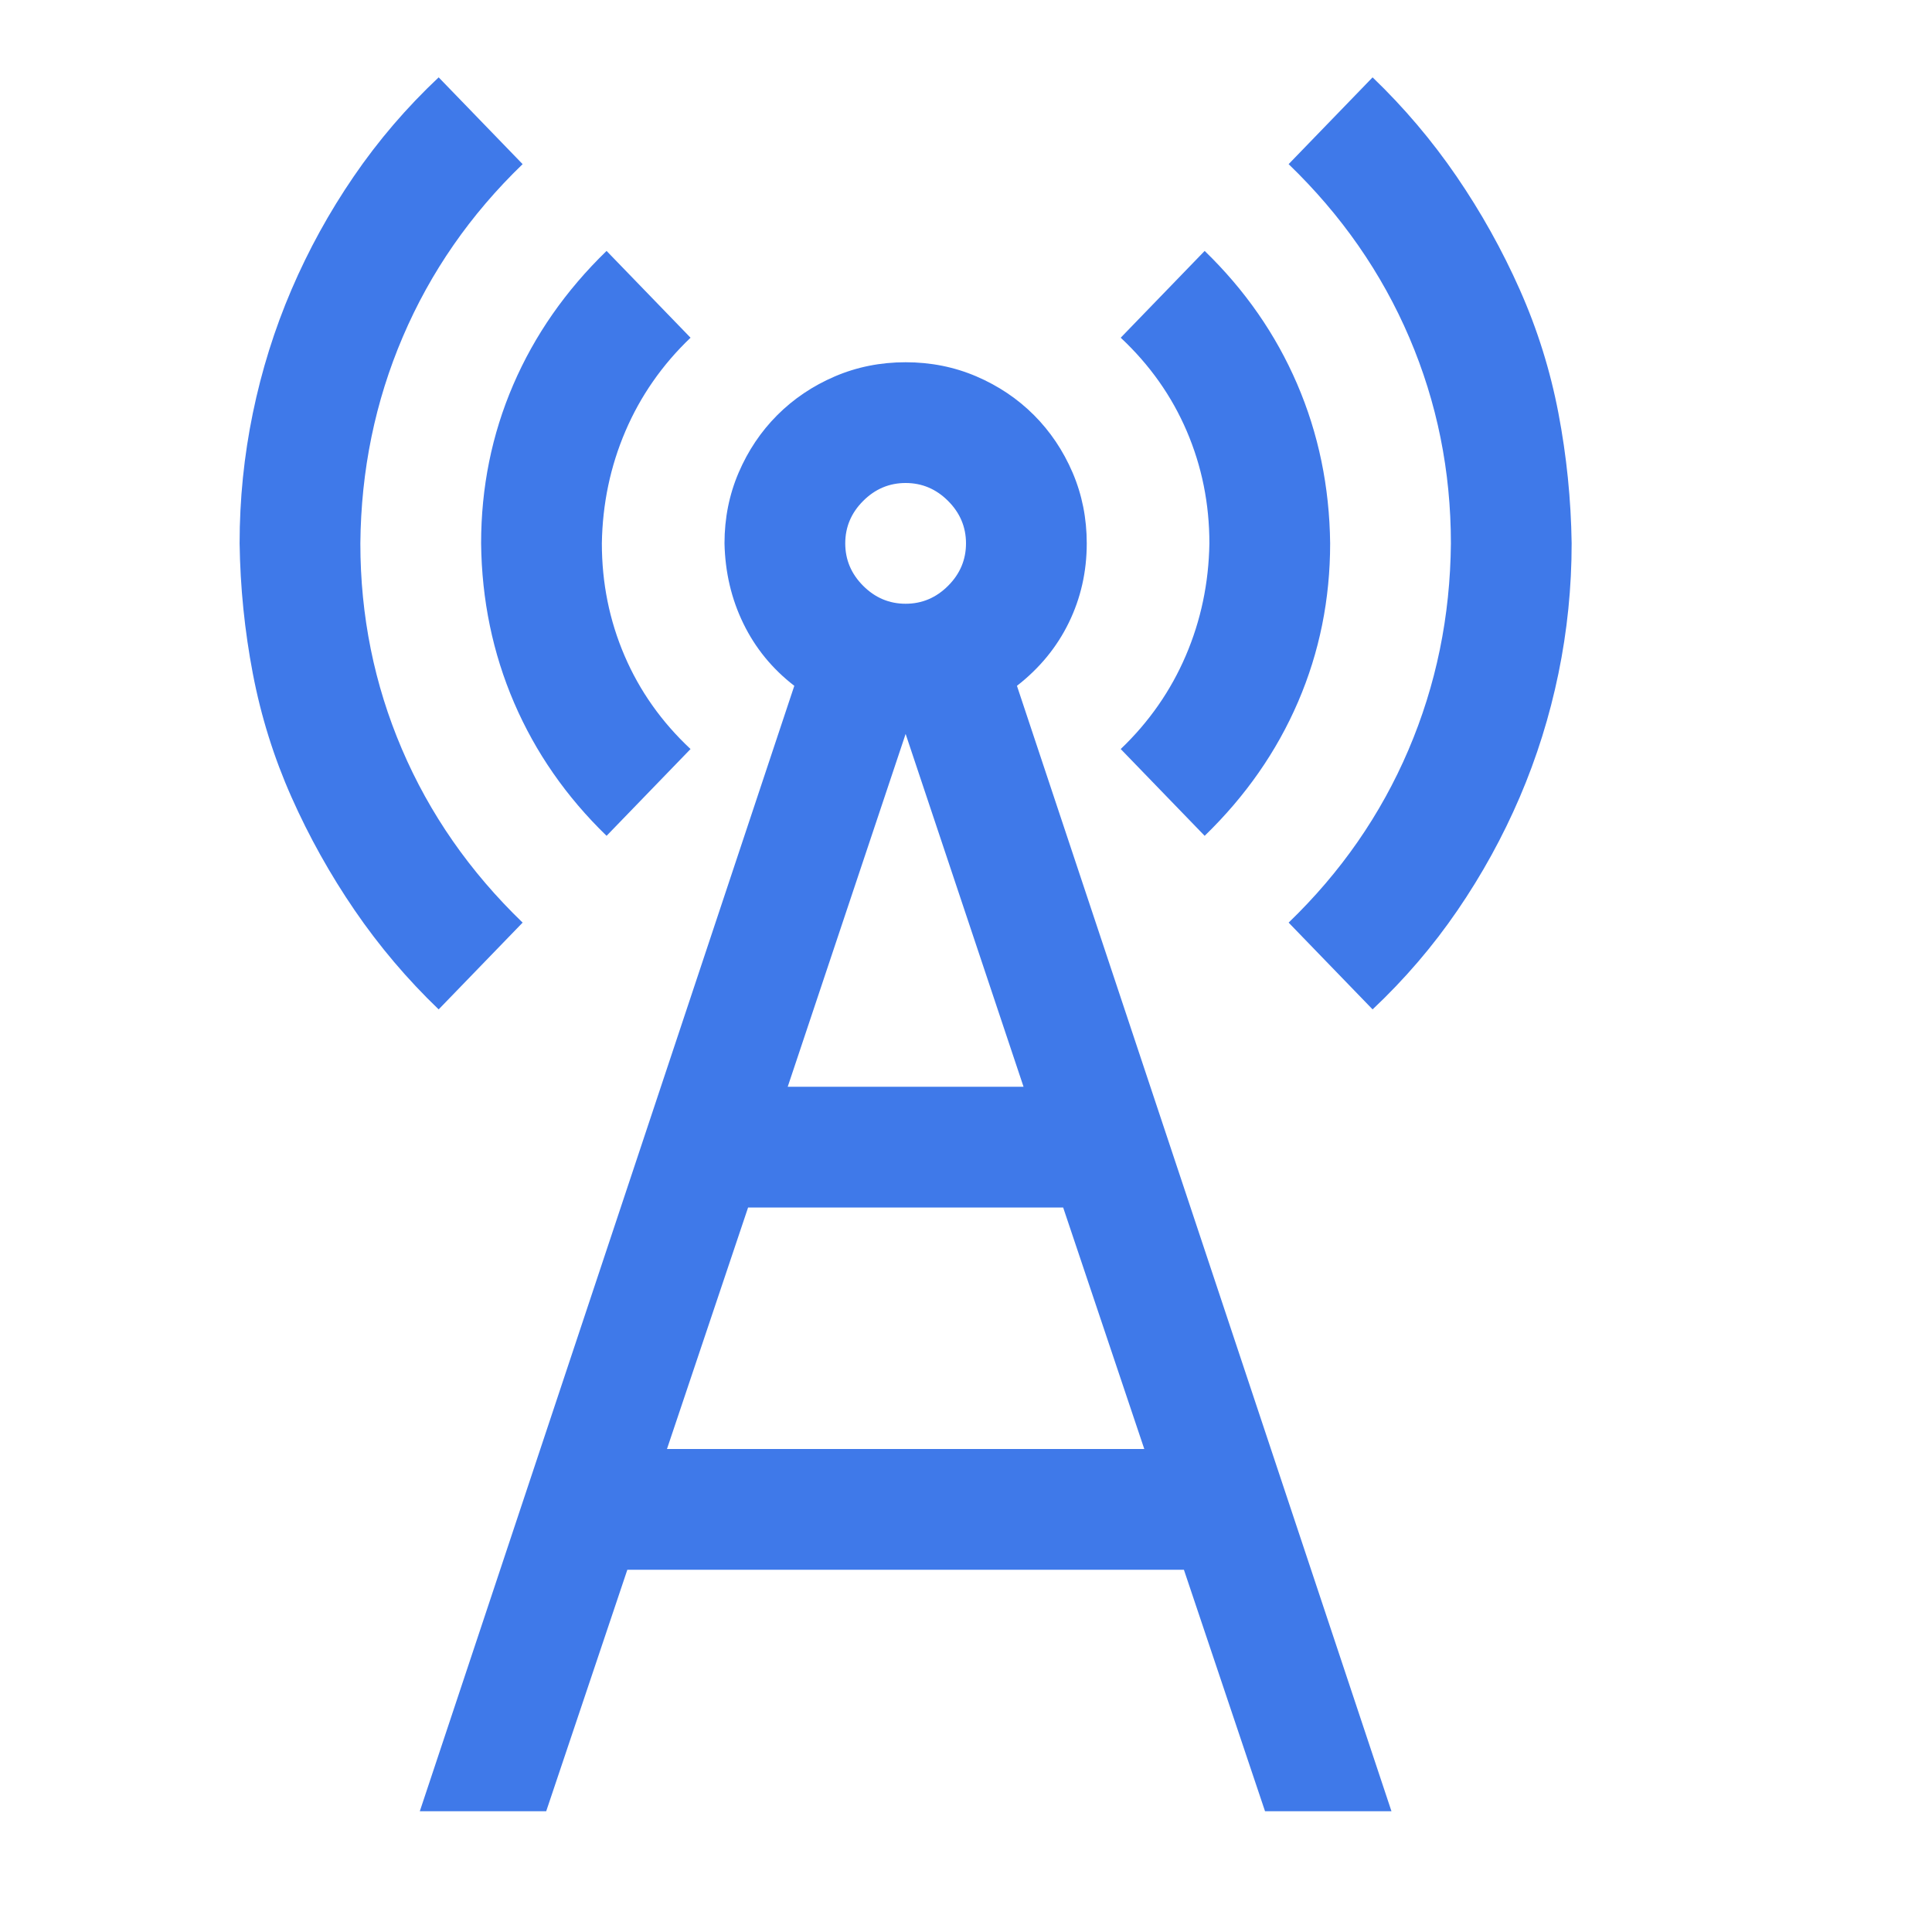 <svg width="100" height="100" viewBox="0 0 100 100" fill="none" xmlns="http://www.w3.org/2000/svg">
<path d="M58.008 38.77C59.473 37.37 60.596 35.758 61.377 33.935C62.158 32.113 62.565 30.176 62.598 28.125C62.598 26.074 62.207 24.137 61.426 22.314C60.645 20.491 59.505 18.88 58.008 17.48L62.353 12.988C64.437 15.007 66.032 17.301 67.139 19.873C68.245 22.445 68.815 25.195 68.848 28.125C68.848 31.022 68.294 33.757 67.188 36.328C66.081 38.9 64.469 41.211 62.353 43.262L58.008 38.77ZM71.045 4.004C72.672 5.566 74.121 7.275 75.391 9.131C76.66 10.986 77.751 12.94 78.662 14.99C79.574 17.041 80.241 19.173 80.664 21.387C81.087 23.6 81.315 25.846 81.348 28.125C81.348 30.404 81.12 32.65 80.664 34.863C80.208 37.077 79.541 39.209 78.662 41.26C77.783 43.31 76.709 45.264 75.439 47.119C74.17 48.975 72.705 50.684 71.045 52.246L66.699 47.754C69.401 45.15 71.468 42.171 72.9 38.818C74.333 35.465 75.065 31.901 75.098 28.125C75.098 24.381 74.382 20.833 72.949 17.48C71.517 14.128 69.434 11.133 66.699 8.496L71.045 4.004ZM31.396 43.262C29.313 41.243 27.718 38.949 26.611 36.377C25.505 33.805 24.935 31.055 24.902 28.125C24.902 25.228 25.456 22.494 26.562 19.922C27.669 17.35 29.281 15.039 31.396 12.988L35.742 17.48C34.277 18.88 33.154 20.491 32.373 22.314C31.592 24.137 31.185 26.074 31.152 28.125C31.152 30.176 31.543 32.113 32.324 33.935C33.105 35.758 34.245 37.37 35.742 38.77L31.396 43.262ZM22.705 52.246C21.078 50.684 19.629 48.975 18.359 47.119C17.09 45.264 15.999 43.31 15.088 41.26C14.176 39.209 13.509 37.077 13.086 34.863C12.663 32.65 12.435 30.404 12.402 28.125C12.402 25.846 12.63 23.6 13.086 21.387C13.542 19.173 14.209 17.041 15.088 14.99C15.967 12.94 17.041 10.986 18.311 9.131C19.58 7.275 21.045 5.566 22.705 4.004L27.051 8.496C24.349 11.1 22.282 14.079 20.85 17.432C19.417 20.785 18.685 24.349 18.652 28.125C18.652 31.869 19.369 35.417 20.801 38.77C22.233 42.122 24.316 45.117 27.051 47.754L22.705 52.246ZM56.25 28.125C56.25 29.59 55.941 30.957 55.322 32.227C54.704 33.496 53.809 34.587 52.637 35.498L72.022 93.75H65.478L61.279 81.25H32.471L28.271 93.75H21.729L41.113 35.498C39.974 34.619 39.095 33.545 38.477 32.275C37.858 31.006 37.533 29.622 37.5 28.125C37.5 26.823 37.744 25.602 38.232 24.463C38.721 23.324 39.388 22.331 40.234 21.484C41.081 20.638 42.074 19.971 43.213 19.482C44.352 18.994 45.573 18.75 46.875 18.75C48.177 18.75 49.398 18.994 50.537 19.482C51.676 19.971 52.669 20.638 53.516 21.484C54.362 22.331 55.029 23.324 55.518 24.463C56.006 25.602 56.25 26.823 56.25 28.125ZM46.875 25C46.029 25 45.296 25.309 44.678 25.928C44.059 26.546 43.75 27.279 43.75 28.125C43.75 28.971 44.059 29.704 44.678 30.322C45.296 30.941 46.029 31.25 46.875 31.25C47.721 31.25 48.454 30.941 49.072 30.322C49.691 29.704 50 28.971 50 28.125C50 27.279 49.691 26.546 49.072 25.928C48.454 25.309 47.721 25 46.875 25ZM46.875 37.988L40.772 56.25H52.978L46.875 37.988ZM59.228 75L55.029 62.5H38.721L34.522 75H59.228Z" fill="#3F79E9"/>
</svg>
